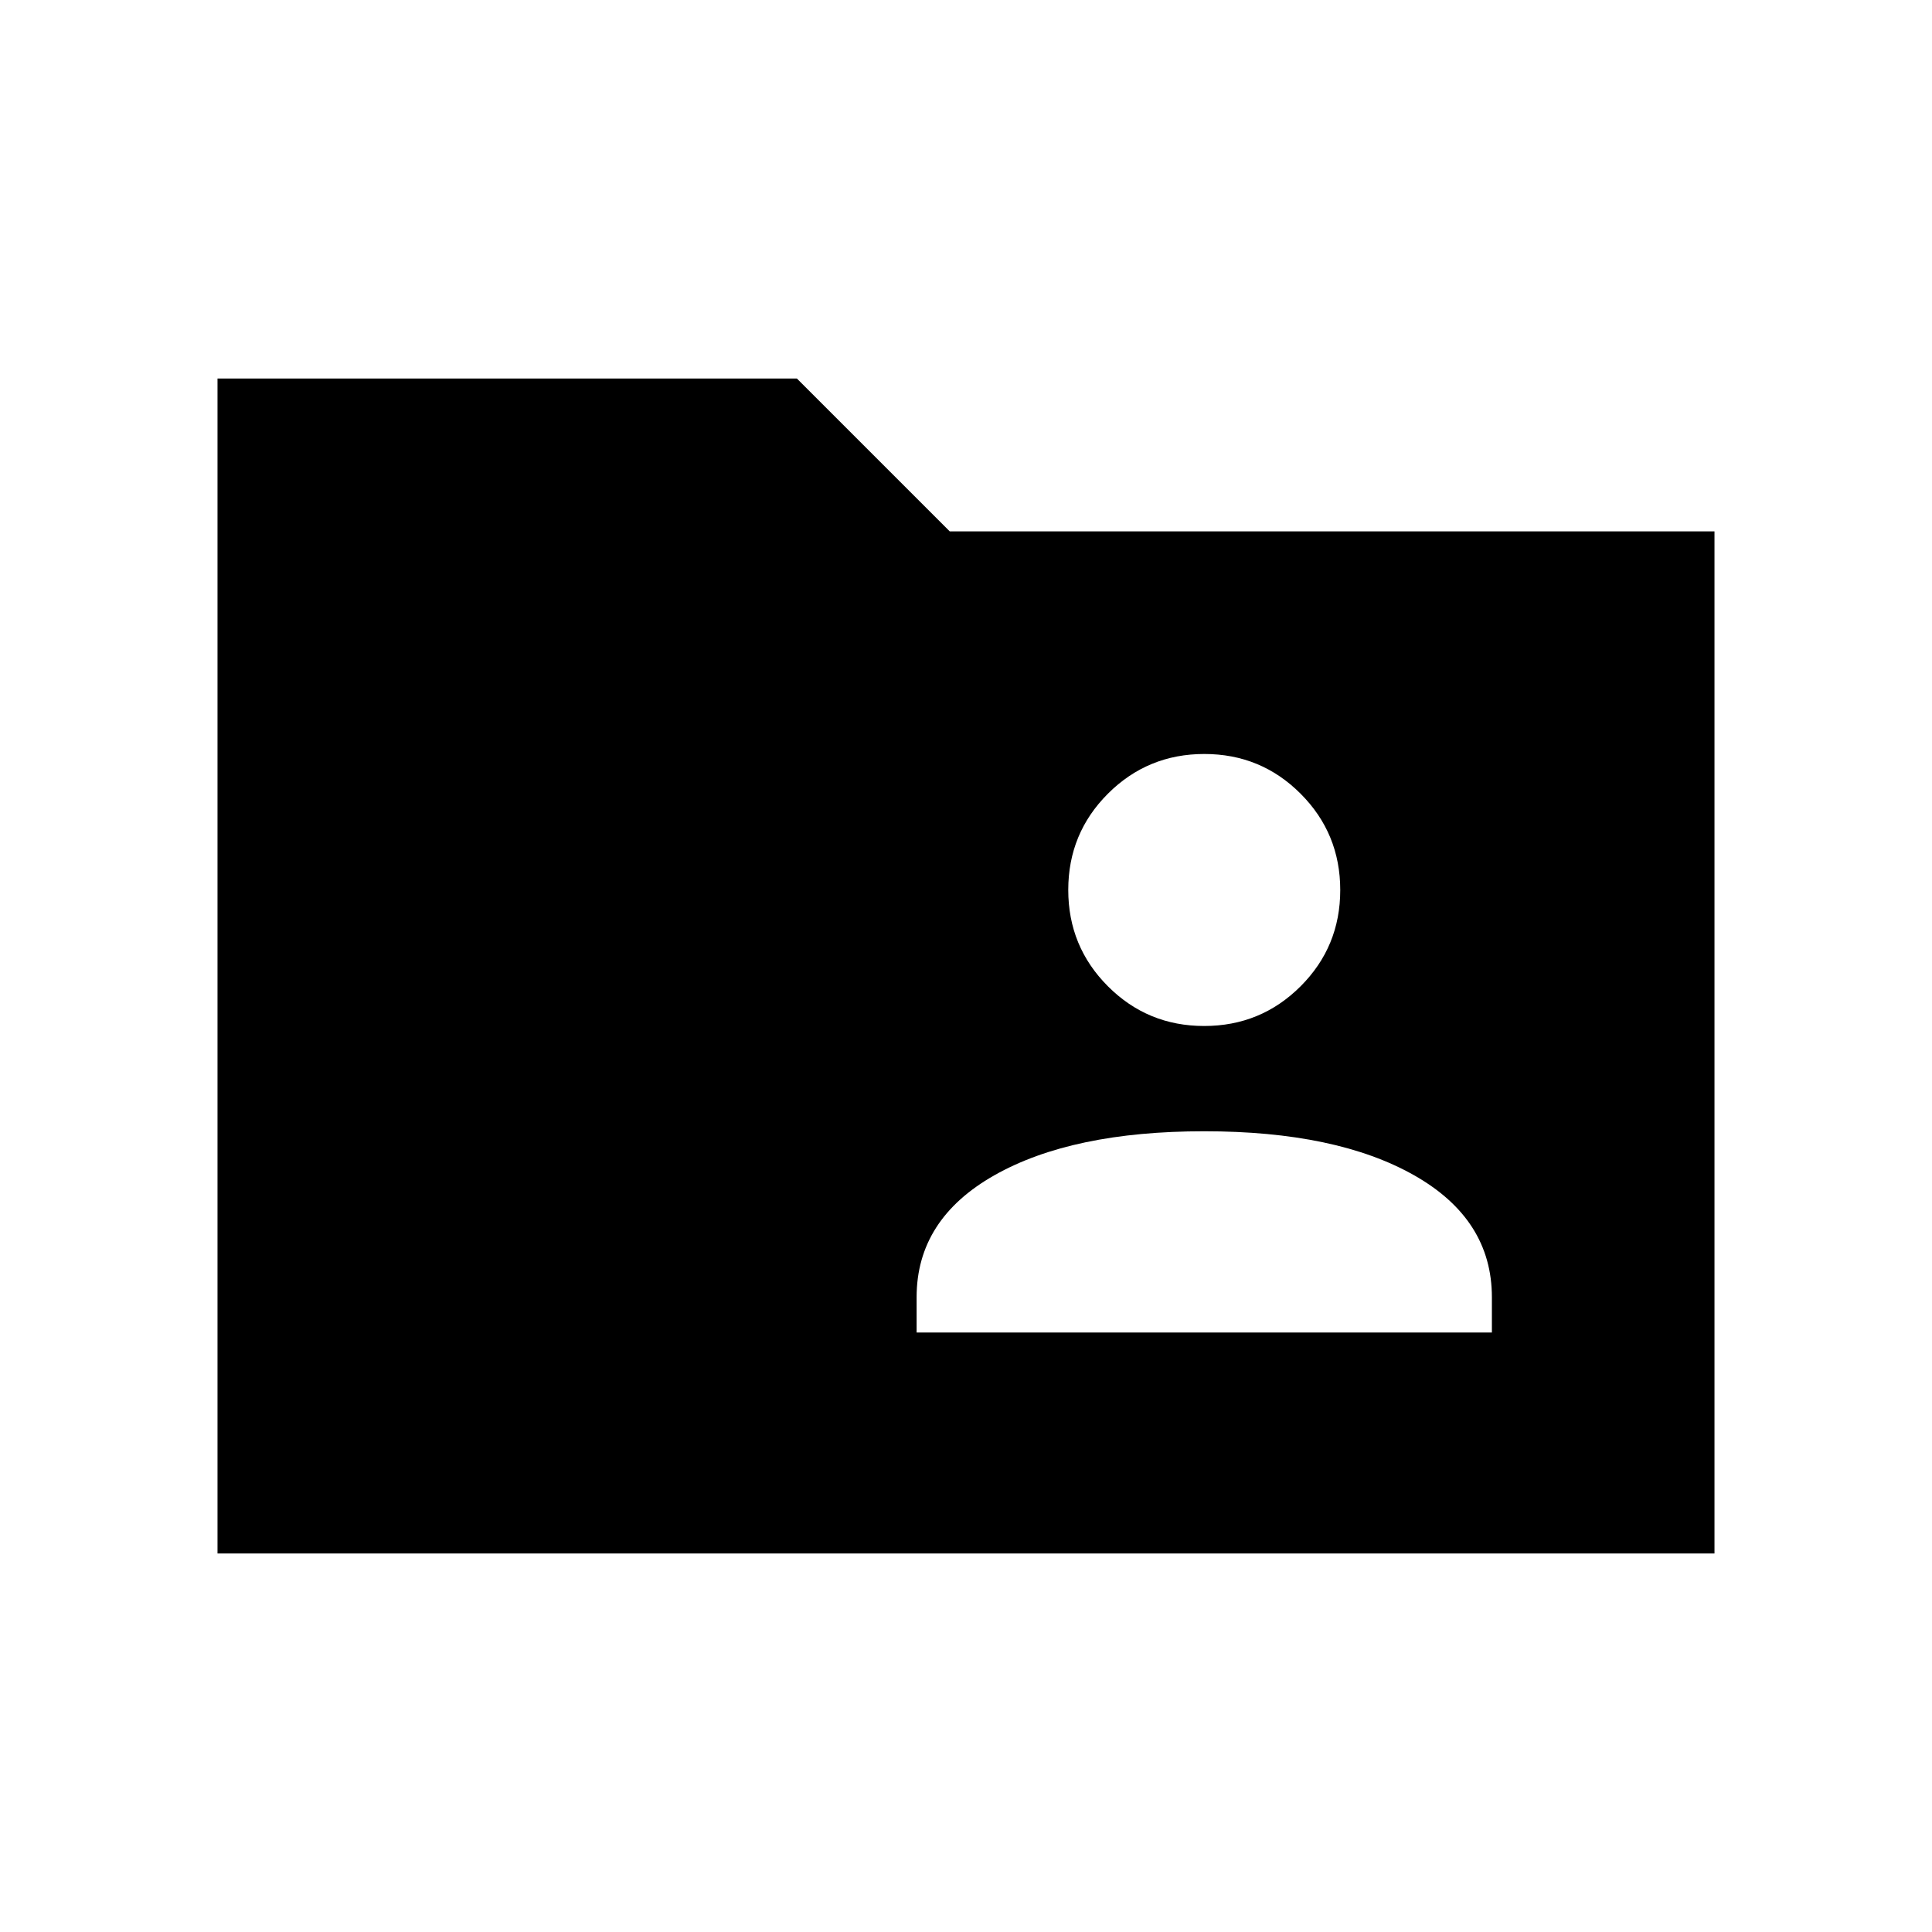 <svg xmlns="http://www.w3.org/2000/svg" height="24" viewBox="0 -960 960 960" width="24"><path d="M108.08-188.08v-583.84h287.88l75.96 75.96h380v507.88H108.08Zm347.38-109.81h285.85v-17.53q0-38.7-38.62-60.58-38.61-21.88-104.31-21.88-65.69 0-104.3 21.88-38.62 21.88-38.62 60.58v17.53Zm142.89-152.3q28.14 0 47.88-19.7 19.73-19.71 19.73-47.85t-19.7-47.87q-19.7-19.74-47.84-19.74-28.14 0-47.88 19.71-19.73 19.7-19.73 47.84 0 28.14 19.7 47.87 19.7 19.74 47.84 19.74Z"/></svg>
